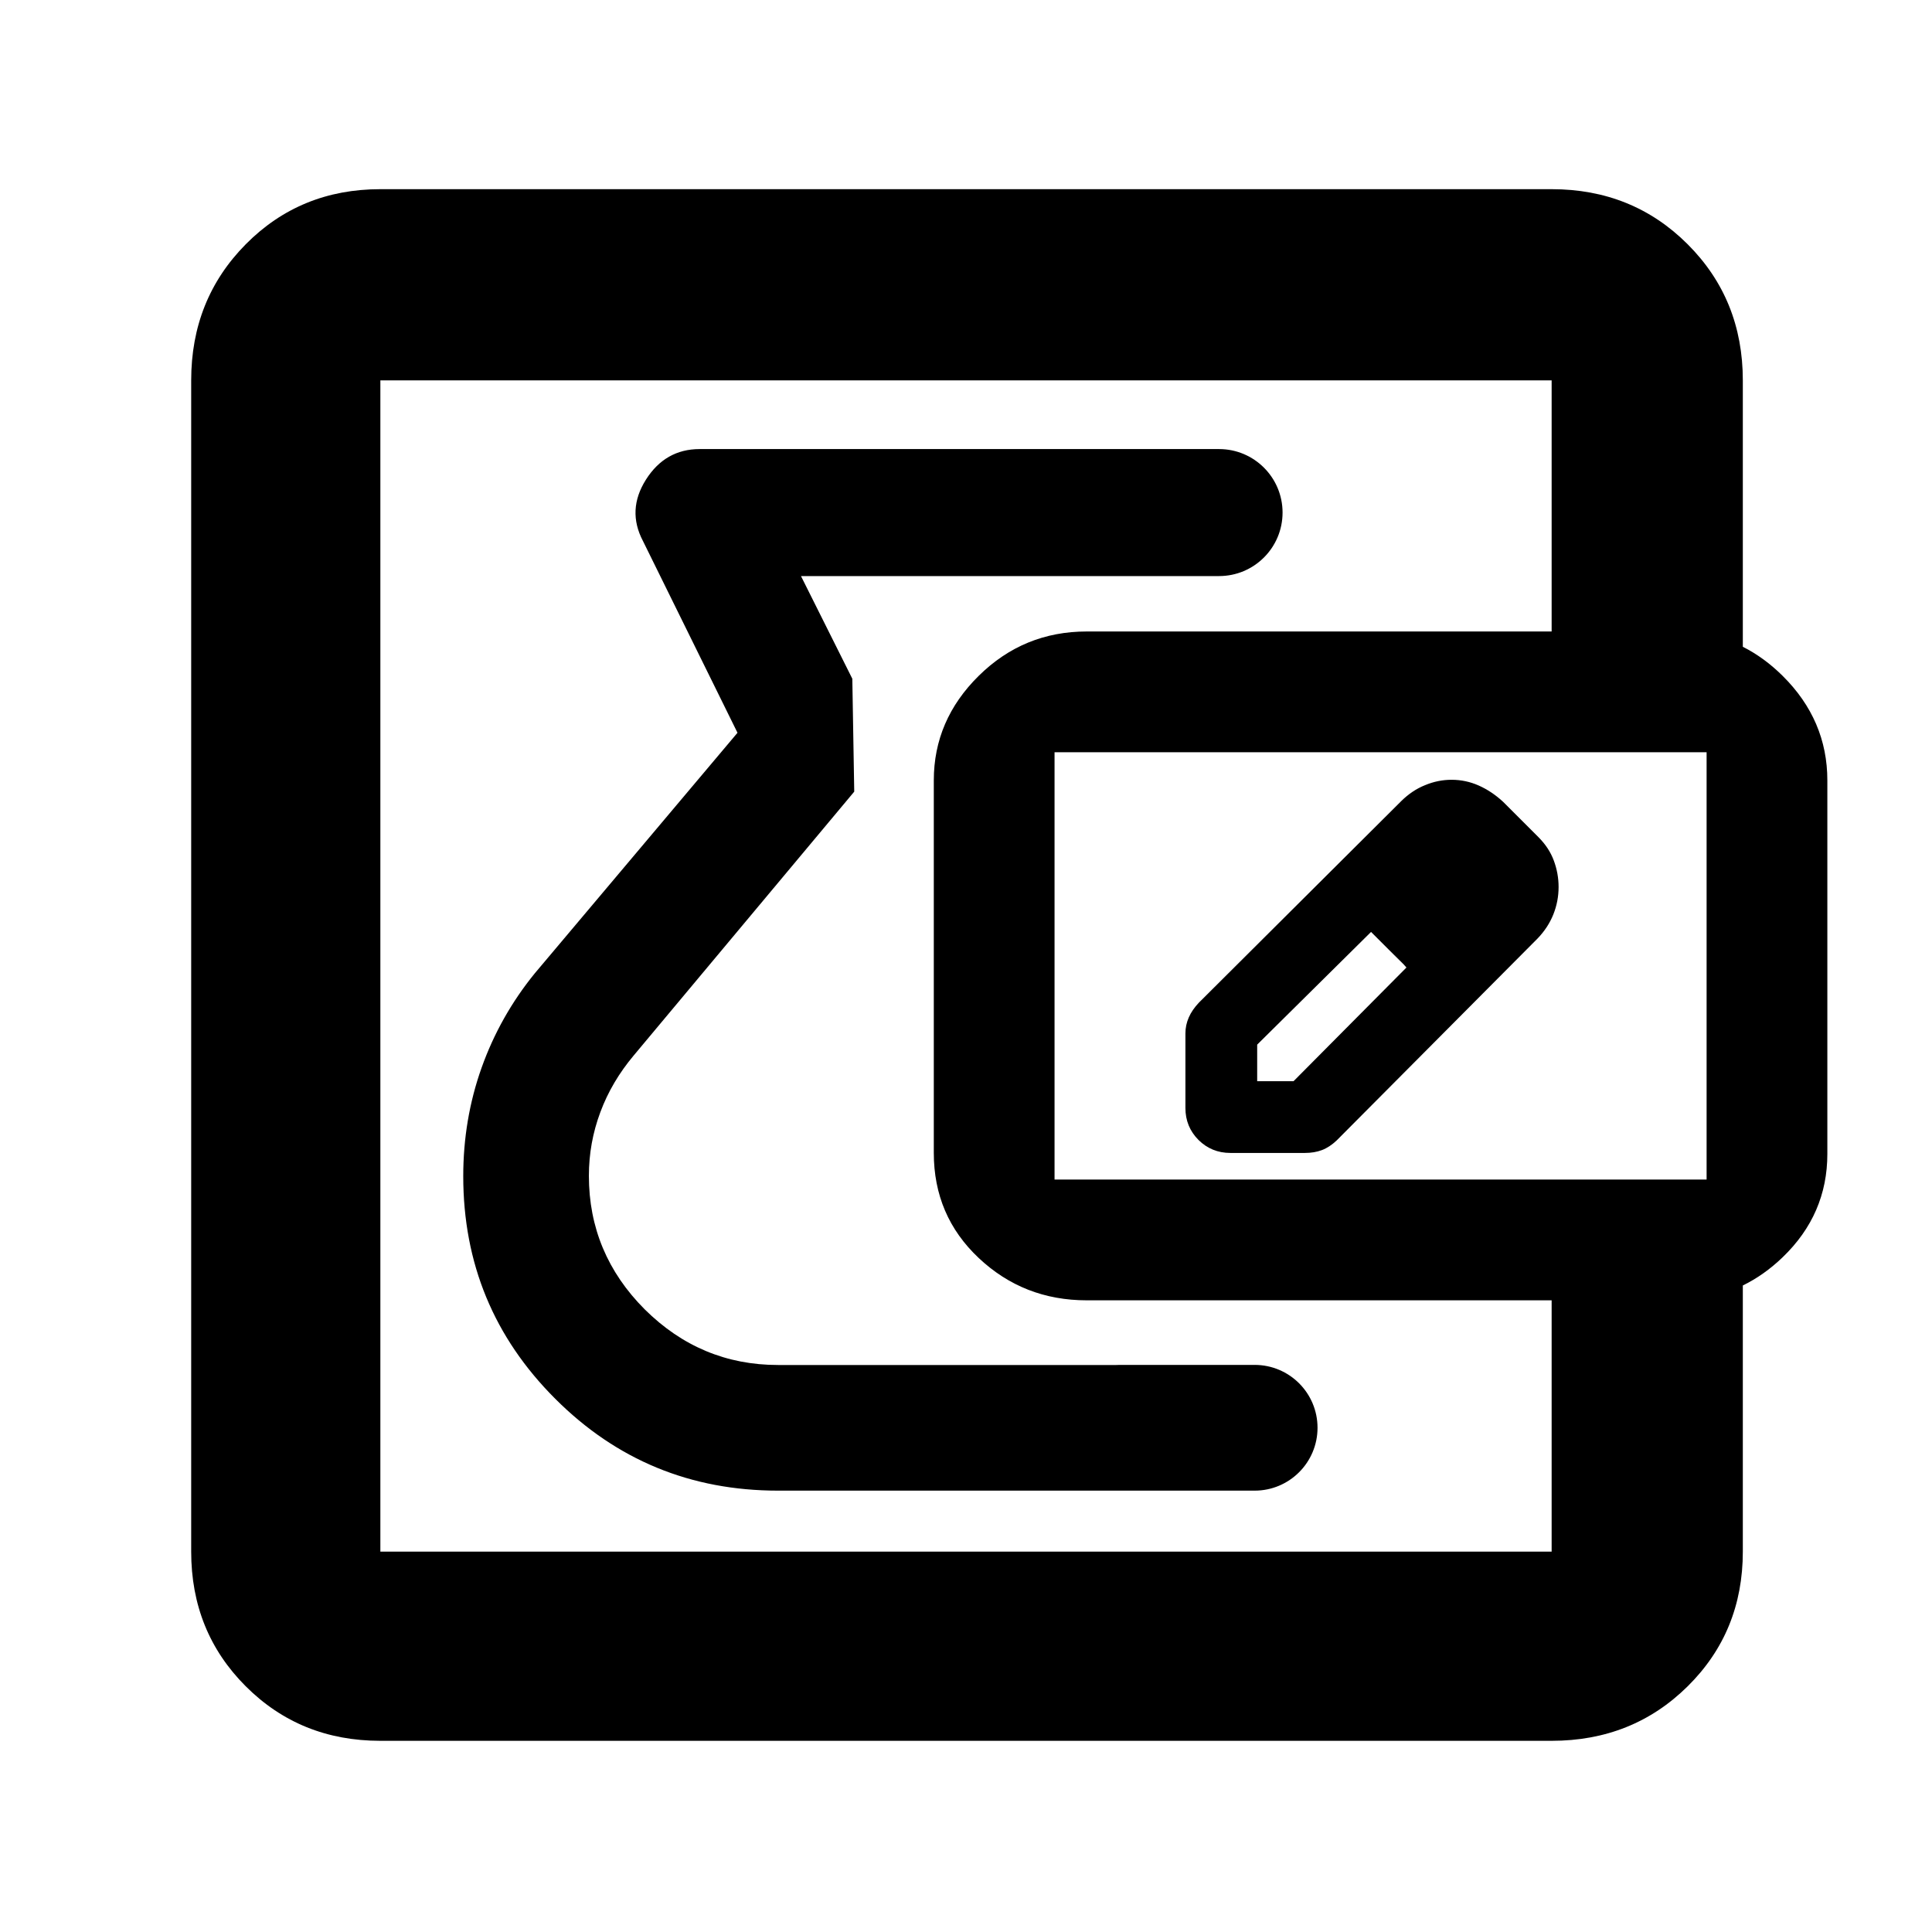 <?xml version="1.0" encoding="utf-8"?>
<svg xmlns="http://www.w3.org/2000/svg" height="48" viewBox="0 -960 960 960" width="48">
  <path d="M 189 -95 C 162.467 -95 140.167 -104.033 122.1 -122.1 C 104.033 -140.167 95 -162.467 95 -189 L 95 -771 C 95 -797.807 104.033 -820.343 122.1 -838.61 C 140.167 -856.87 162.467 -866 189 -866 L 771 -866 C 797.807 -866 820.343 -856.87 838.61 -838.61 C 856.87 -820.343 866 -797.807 866 -771 L 866 -638.617 C 873.06 -635.058 879.647 -630.249 885.76 -624.191 C 900.587 -609.504 908 -592.181 908 -572.221 L 908 -386.628 C 908 -366.621 900.587 -349.495 885.76 -335.248 C 879.647 -329.371 873.06 -324.707 866 -321.254 L 866 -189 C 866 -162.467 856.87 -140.167 838.61 -122.1 C 820.343 -104.033 797.807 -95 771 -95 Z M 771 -771 L 189 -771 L 189 -189 L 771 -189 L 771 -313.878 L 540 -313.878 C 519.1 -313.878 501.21 -320.885 486.33 -334.898 C 471.443 -348.905 464 -366.315 464 -387.128 L 464 -572.221 C 464 -592.181 471.443 -609.504 486.33 -624.191 C 501.21 -638.878 519.1 -646.221 540 -646.221 L 771 -646.221 Z M 848 -373.878 L 848 -586.221 L 524 -586.221 L 524 -373.878 Z M 556.458 -281.79 L 623.432 -281.79 C 640.685 -281.79 654.671 -267.804 654.672 -250.551 C 654.672 -233.298 640.685 -219.311 623.432 -219.311 L 612.052 -219.311 L 612.052 -219.31 L 386.593 -219.31 C 343.242 -219.31 306.349 -234.49 275.887 -264.96 C 245.41 -295.44 230.186 -332.22 230.186 -375.58 C 230.186 -394.37 233.22 -412.37 239.289 -429.42 C 245.356 -446.46 254.177 -462.17 265.764 -476.4 L 366.454 -595.89 L 319.465 -691.21 C 314.096 -701.42 314.591 -711.61 320.97 -721.68 C 327.346 -731.76 336.247 -736.86 347.659 -736.86 L 605.745 -736.86 C 623.172 -736.86 637.299 -722.733 637.299 -705.306 C 637.299 -687.879 623.172 -673.752 605.745 -673.752 L 549.418 -673.752 L 549.418 -673.75 L 398.004 -673.75 L 423.513 -622.74 L 424.465 -566.634 L 314.82 -435.46 C 307.625 -426.85 302.119 -417.61 298.319 -407.4 C 294.508 -397.19 292.614 -386.72 292.614 -375.71 C 292.614 -350.06 301.865 -327.91 320.364 -309.38 C 338.878 -291 360.949 -281.74 386.593 -281.74 L 554.676 -281.74 C 555.265 -281.773 555.86 -281.79 556.458 -281.79 Z M 611.375 -387.11 C 605.118 -387.11 599.831 -389.29 595.514 -393.57 C 591.188 -397.95 589.029 -403.18 589.029 -409.45 L 589.029 -446.54 C 589.029 -449.29 589.581 -451.86 590.693 -454.43 C 591.806 -457 593.47 -459.37 595.685 -461.75 L 696.3 -561.97 C 699.875 -565.49 703.821 -568.16 708.138 -569.87 C 712.455 -571.67 716.829 -572.53 721.27 -572.53 C 725.986 -572.53 730.484 -571.58 734.763 -569.68 C 739.033 -567.78 743.074 -565.11 746.878 -561.59 L 764.469 -544 C 767.959 -540.48 770.488 -536.68 772.076 -532.4 C 773.664 -528.12 774.454 -523.75 774.454 -519.28 C 774.454 -514.53 773.579 -509.96 771.829 -505.59 C 770.07 -501.21 767.445 -497.22 763.956 -493.61 L 664.15 -393.29 C 661.811 -391.1 659.386 -389.48 656.866 -388.53 C 654.346 -387.58 651.55 -387.11 648.46 -387.11 Z M 624.688 -422.76 L 642.755 -422.76 L 698.857 -479.25 L 697.512 -480.685 L 698.857 -479.34 L 690.299 -488.38 L 681.266 -496.93 L 697.512 -480.685 L 690.299 -488.38 L 681.266 -496.93 L 624.688 -440.93 Z"/>
</svg>